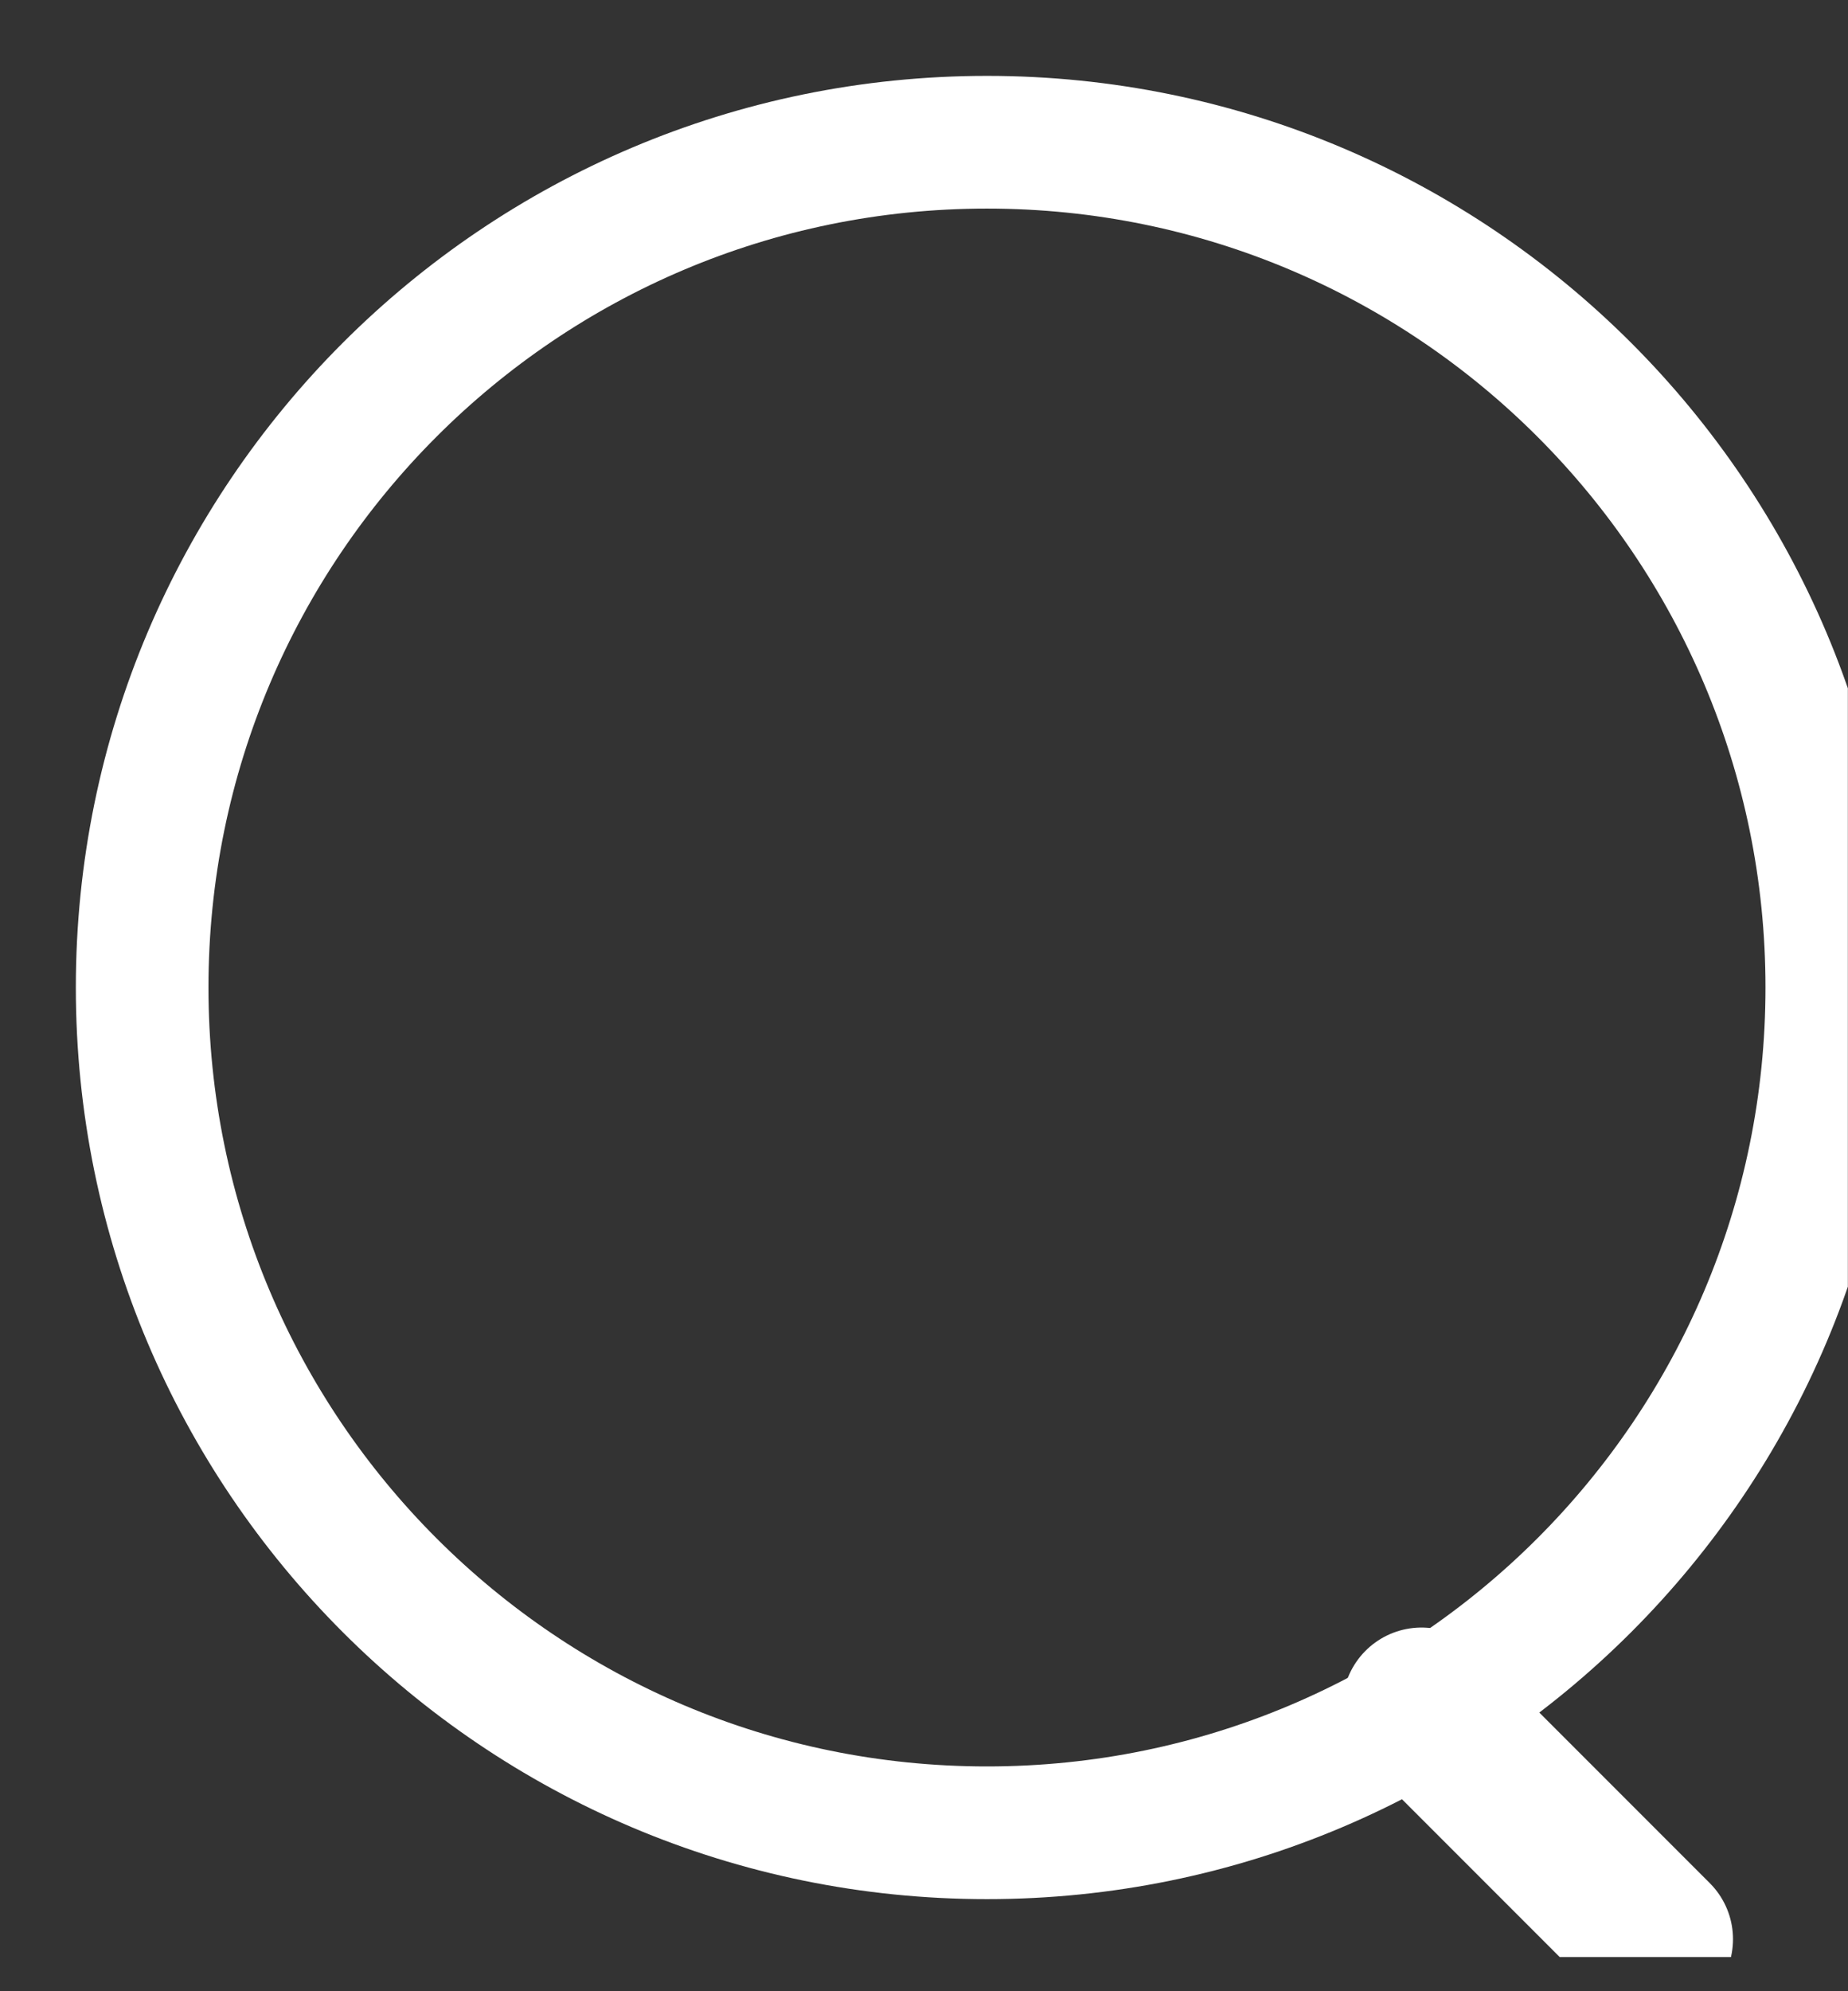 <svg width="13" height="14" viewBox="0 0 13 14" fill="none" xmlns="http://www.w3.org/2000/svg">
<rect x="0" y="0" width="13" height="14" fill="#333333" stroke="none"/>
<g clip-path="url(#clip0_15_1068)">
<path d="M6.943 12.886C10.225 12.886 12.886 10.225 12.886 6.943C12.886 3.661 10.225 1 6.943 1C3.661 1 1 3.661 1 6.943C1 10.225 3.661 12.886 6.943 12.886Z" stroke="white" stroke-width="0.933" stroke-miterlimit="10" stroke-linecap="round" stroke-linejoin="round"/>
<path d="M10 12L11.634 13.634" stroke="white" stroke-width="1.114" stroke-miterlimit="10" stroke-linecap="round" stroke-linejoin="round"/>
</g>
<defs>
<clipPath id="clip0_15_1068">
<rect width="13" height="13.52" fill="white" transform="translate(-0.001 0.24)"/>
</clipPath>
</defs>
</svg>
